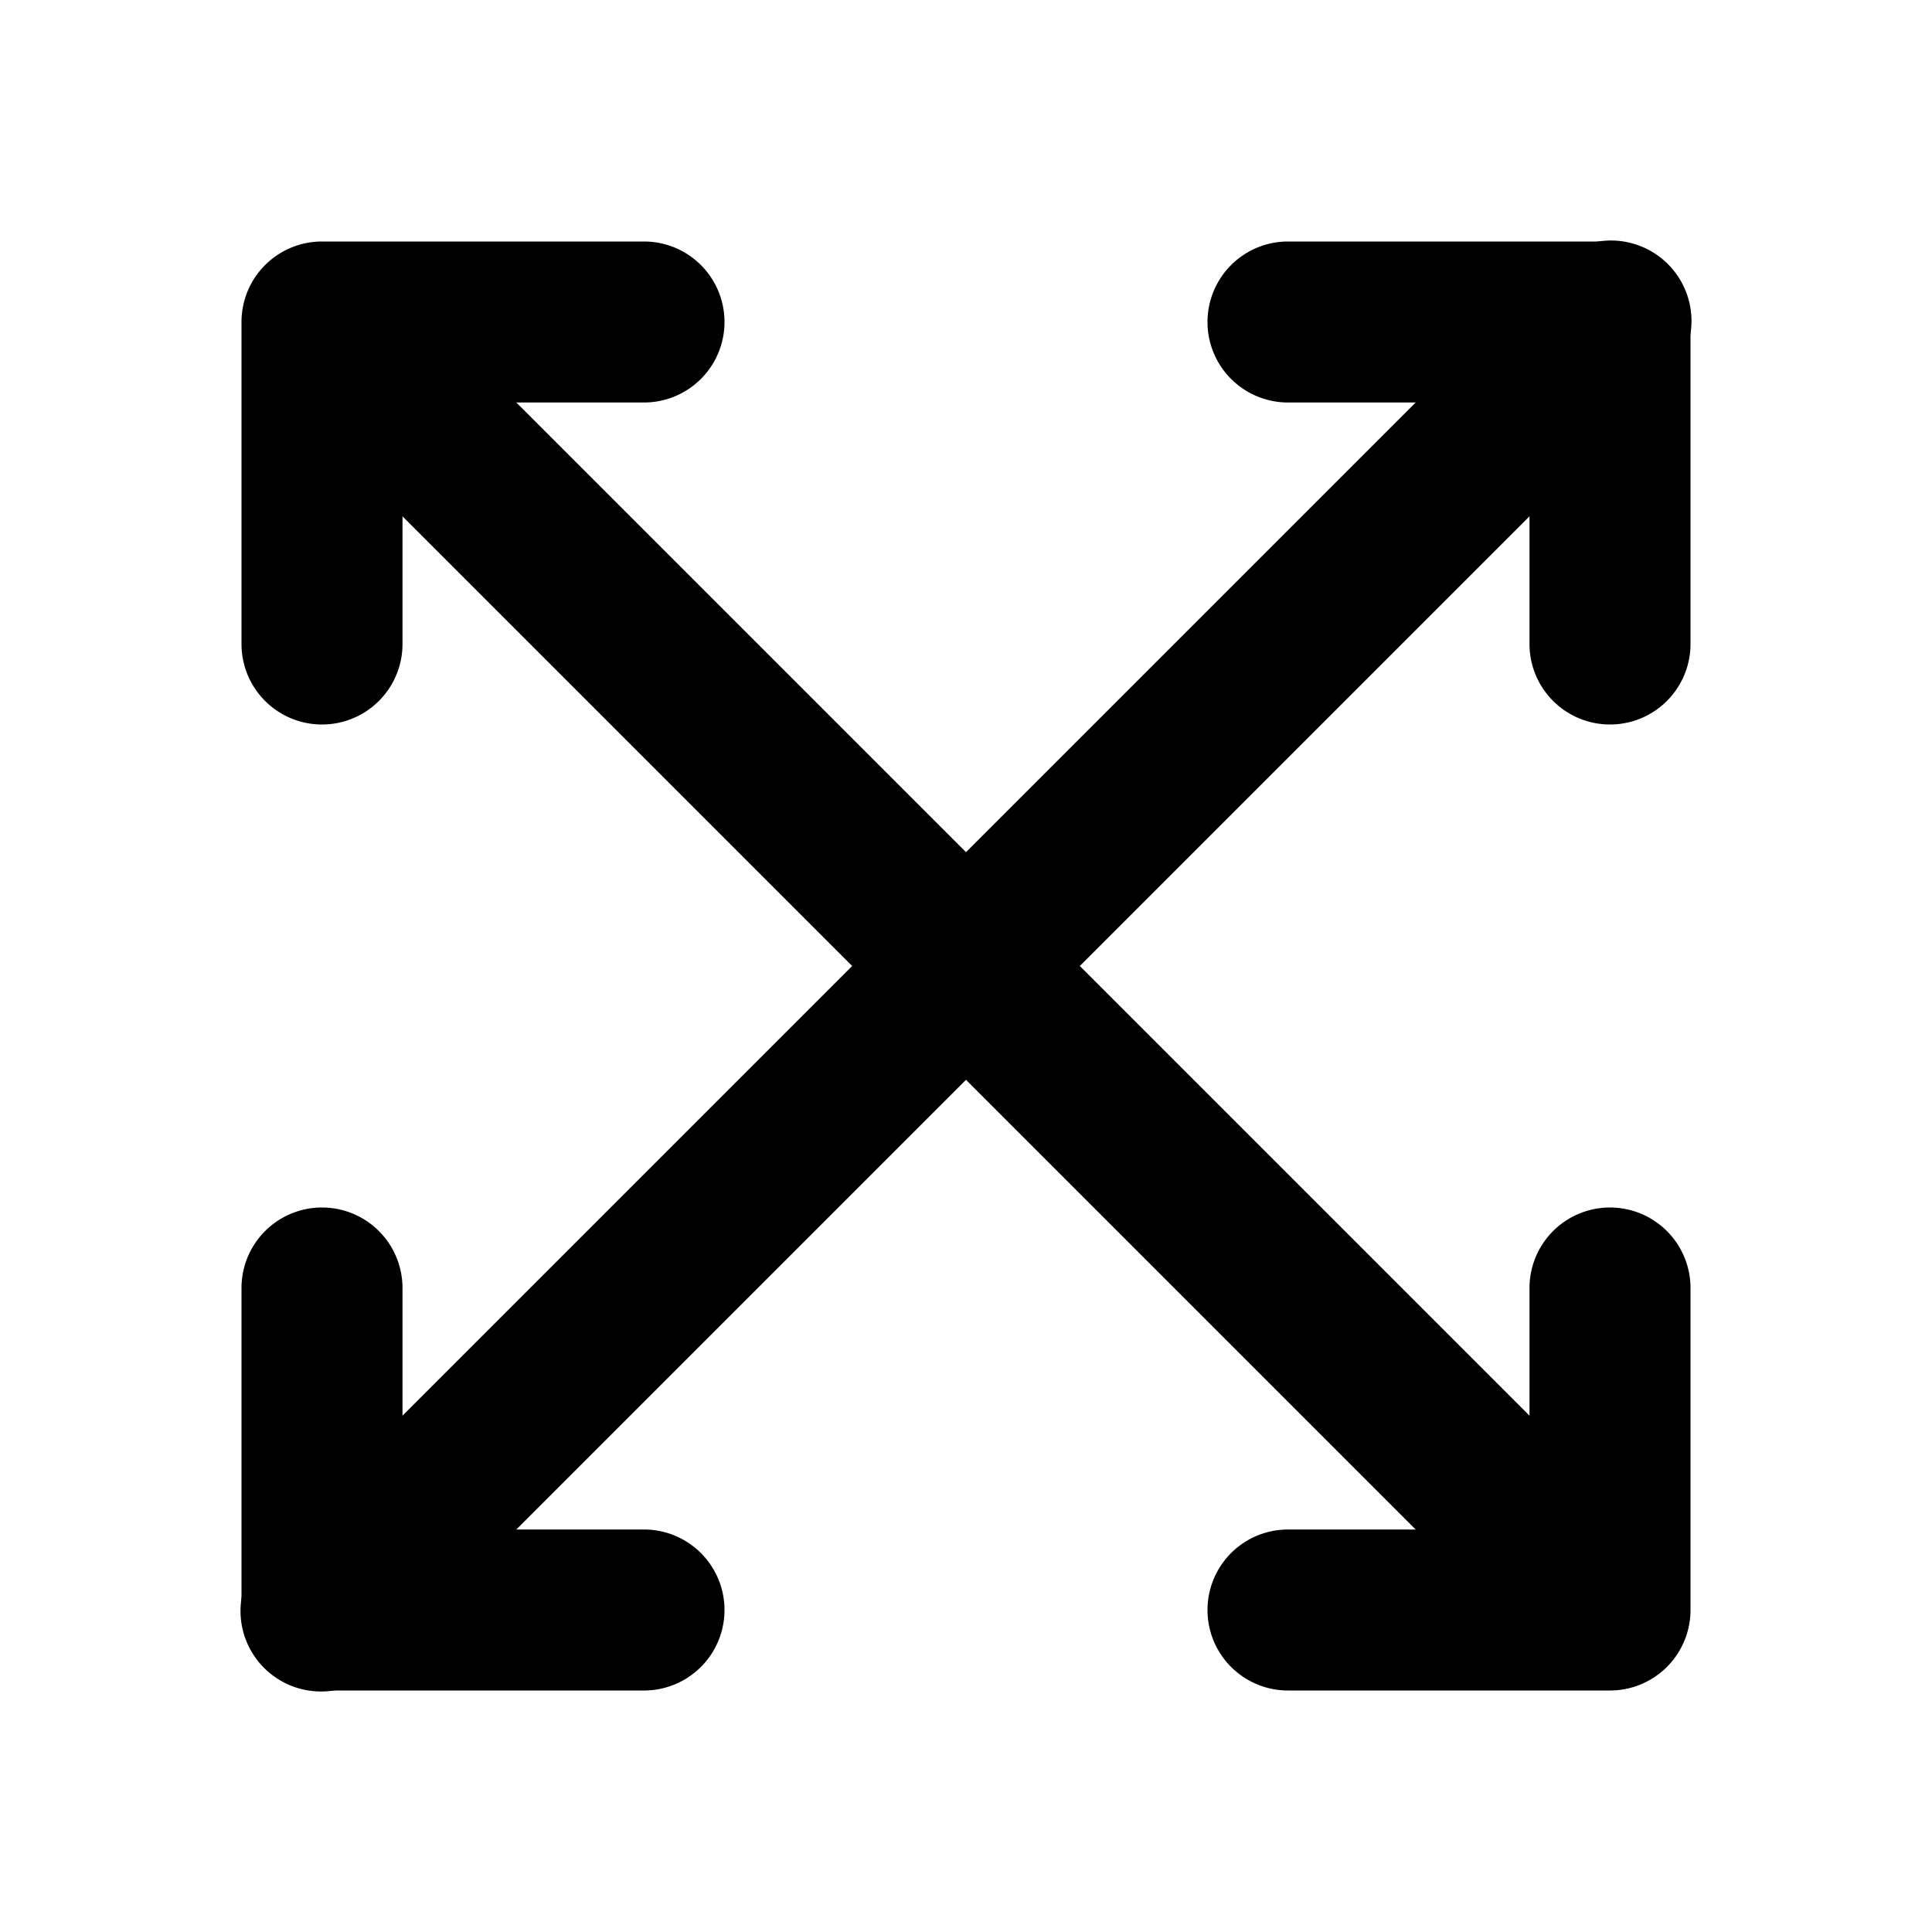 <svg xmlns="http://www.w3.org/2000/svg" width="24" height="24" viewBox="0 0 24 24">
    <path class="pr-icon-duotone-secondary" d="M13.414,12l7.293-7.293a1,1,0,1,0-1.414-1.414L12,10.586,4.707,3.293A1,1,0,0,0,3.293,4.707L10.586,12,3.293,19.293a1,1,0,1,0,1.414,1.414L12,13.414l7.293,7.293a1,1,0,0,0,1.414-1.414Z"/>
    <path class="pr-icon-duotone-primary" d="M8,21H4a1,1,0,0,1-1-1V16a1,1,0,0,1,2,0v3H8a1,1,0,0,1,0,2ZM21,8V4a1,1,0,0,0-1-1H16a1,1,0,0,0,0,2h3V8a1,1,0,0,0,2,0Zm0,12V16a1,1,0,0,0-2,0v3H16a1,1,0,0,0,0,2h4A1,1,0,0,0,21,20ZM5,8V5H8A1,1,0,0,0,8,3H4A1,1,0,0,0,3,4V8A1,1,0,0,0,5,8Z"/>
</svg>